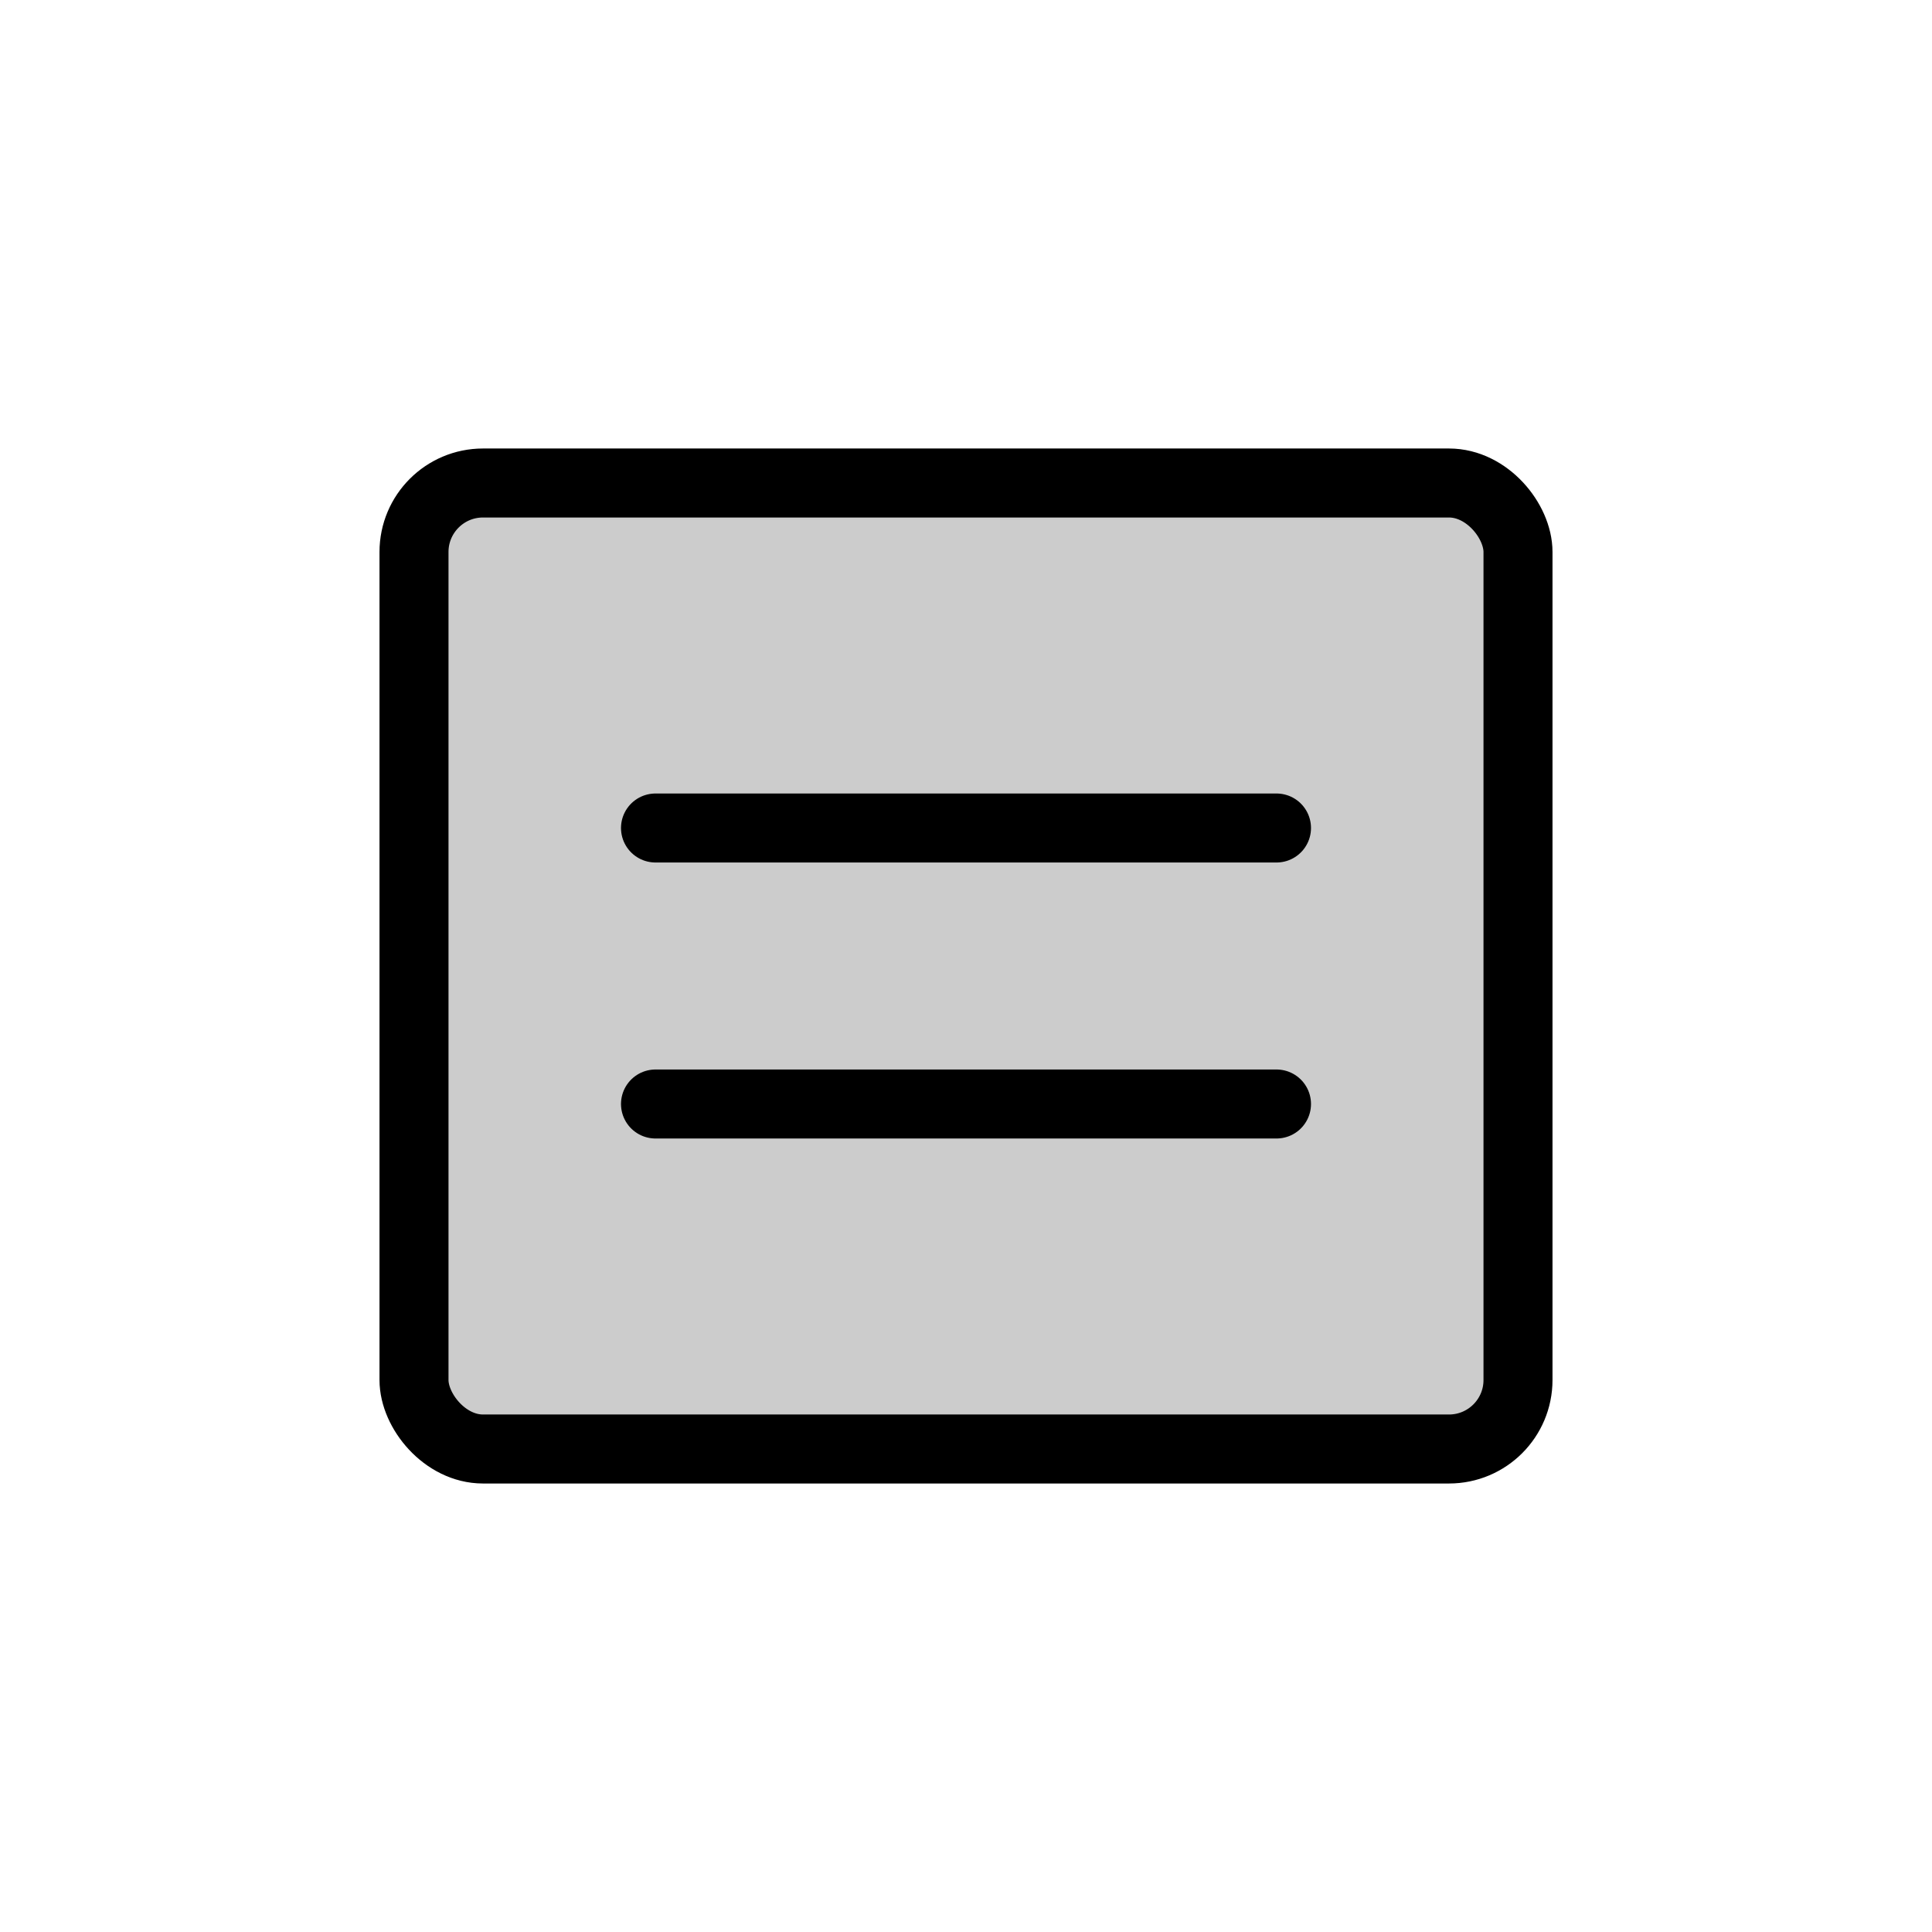 <svg width="56" height="56" viewBox="0 0 56 56" fill="none" xmlns="http://www.w3.org/2000/svg">
  <path
    d="M42 14H14C12.895 14 12 14.895 12 16V40C12 41.105 12.895 42 14 42H42C43.105 42 44 41.105 44 40V16C44 14.895 43.105 14 42 14Z"
    fill="currentColor"
    fill-opacity="0.2"
  />
  <path
    d="M19 24H37"
    stroke="currentColor"
    stroke-width="2"
    stroke-linecap="round"
    stroke-linejoin="round"
  />
  <path
    d="M19 32H37"
    stroke="currentColor"
    stroke-width="2"
    stroke-linecap="round"
    stroke-linejoin="round"
  />
  <rect
    x="12"
    y="14"
    width="32"
    height="28"
    rx="2"
    stroke="currentColor"
    stroke-width="2"
    stroke-linecap="round"
    stroke-linejoin="round"
  />
</svg> 